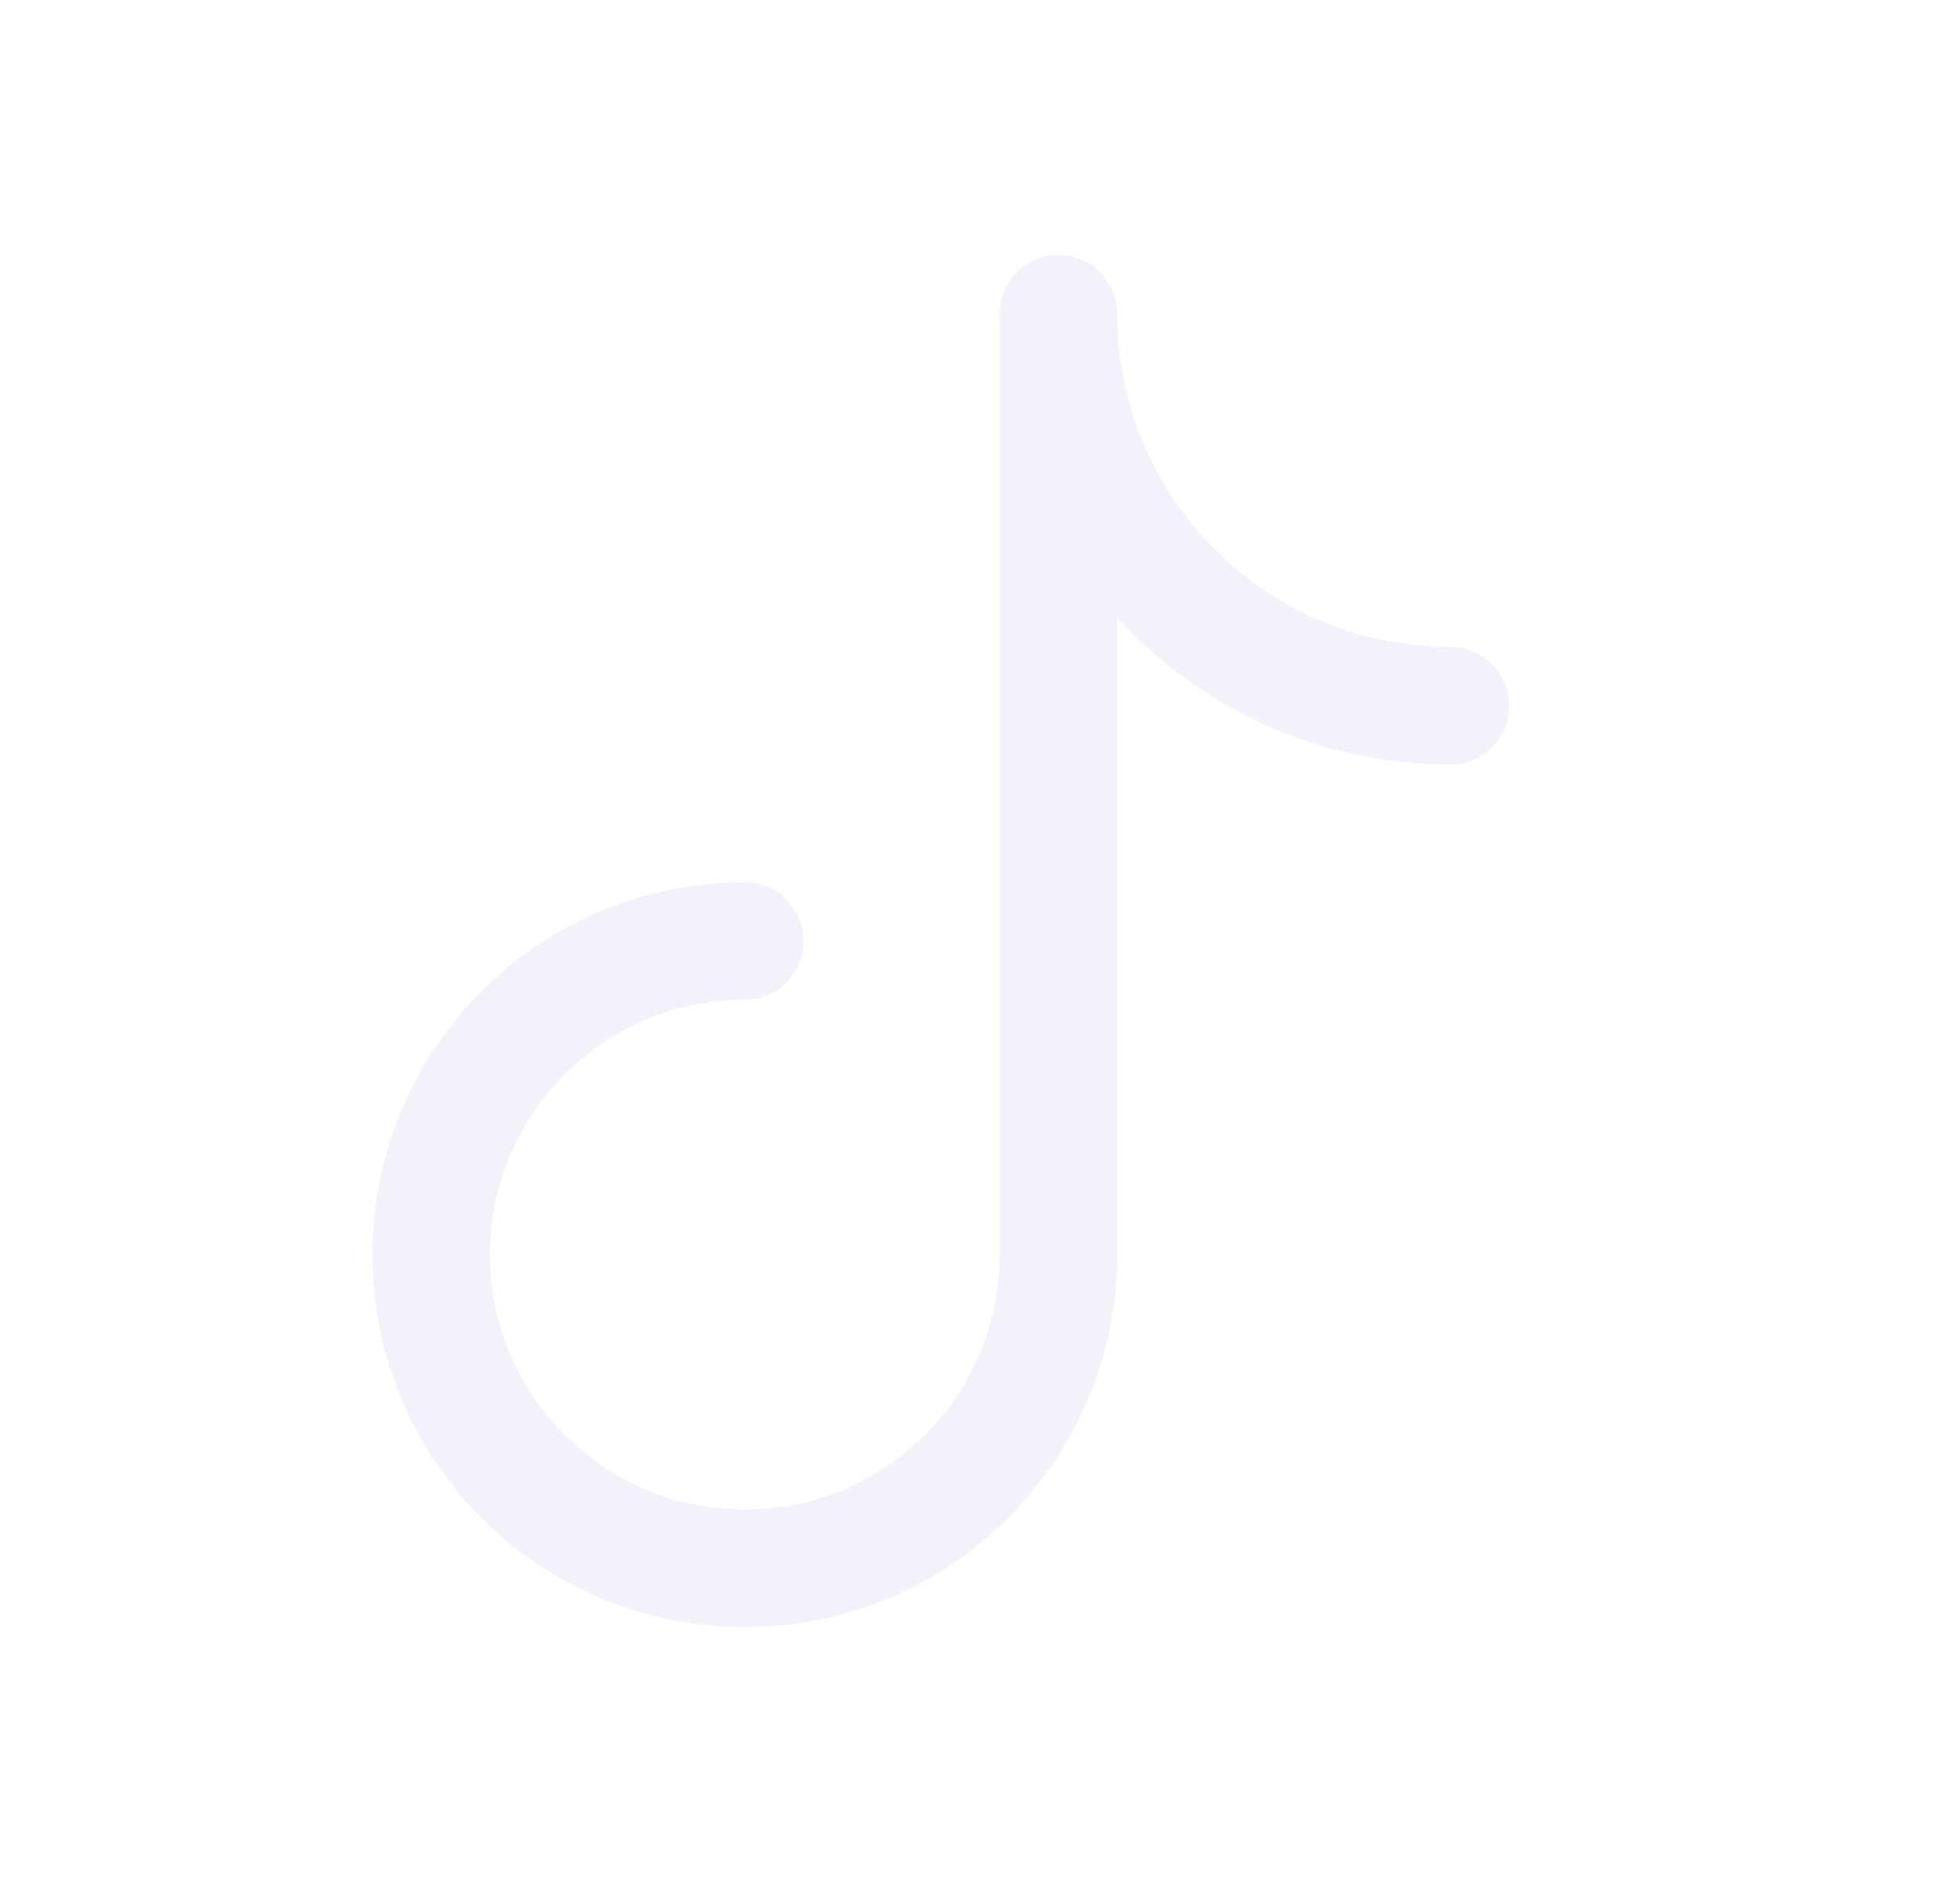 <svg width="25" height="24" viewBox="0 0 25 24" fill="none" xmlns="http://www.w3.org/2000/svg">
<path d="M9.5 12C7.291 12 5.5 13.791 5.5 16C5.5 18.209 7.291 20 9.5 20C11.709 20 13.5 18.209 13.5 16V4C13.5 6.761 15.739 9 18.5 9" stroke="#E1DEF5" stroke-opacity="0.4" stroke-width="1.5" stroke-linecap="round" stroke-linejoin="round"/>
</svg>
